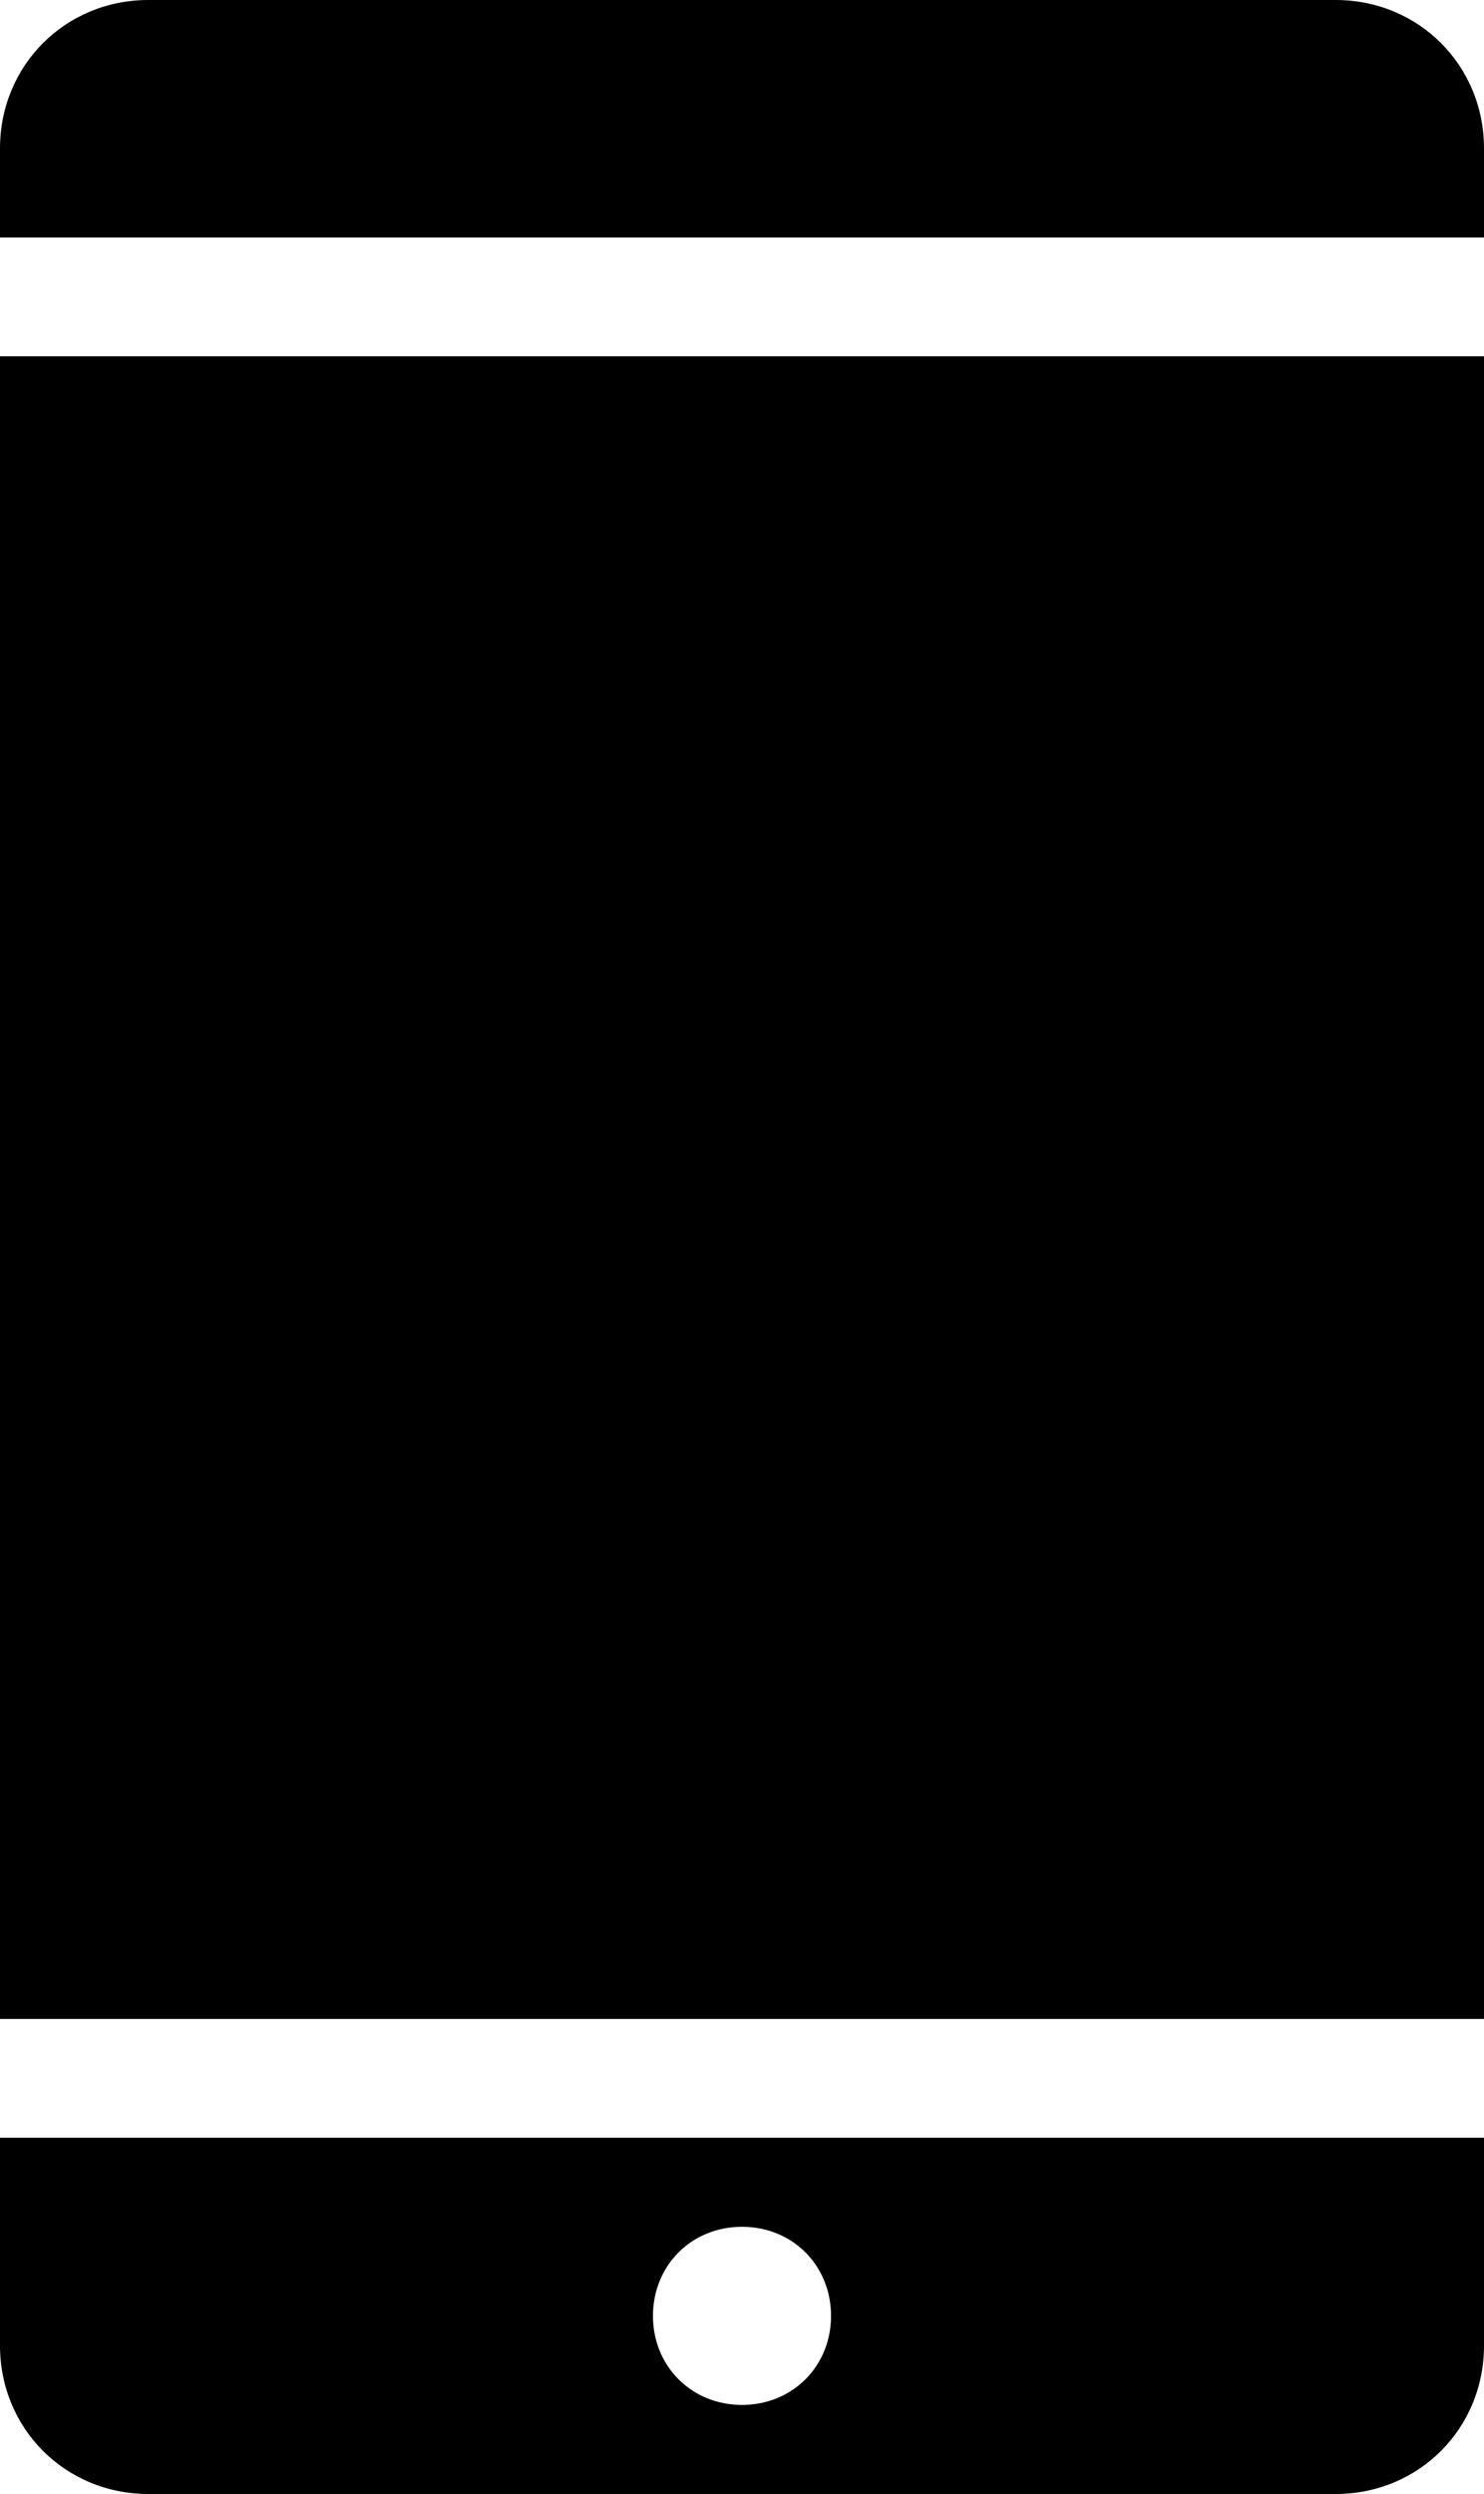 <svg xmlns="http://www.w3.org/2000/svg" viewBox="0 0 50 84"><path d="M5 0C2.2 0 0 2.2 0 5v3h50V5c0-2.8-2.2-5-5-5H5zM0 68h50V12H0v56zm0 4v7c0 2.8 2.2 5 5 5h40c2.8 0 5-2.2 5-5v-7H0zm25 3c1.7 0 3 1.3 3 3s-1.3 3-3 3-3-1.3-3-3 1.3-3 3-3"/></svg>